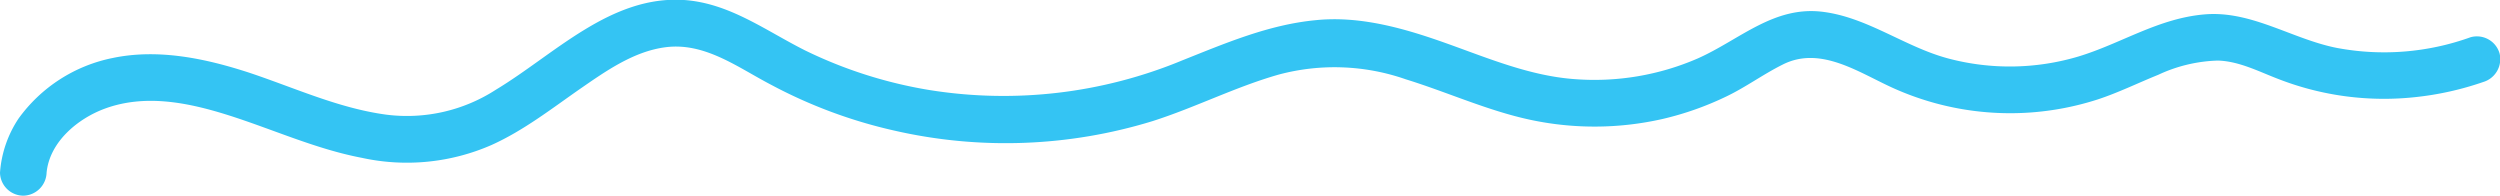 <svg xmlns="http://www.w3.org/2000/svg" viewBox="0 0 268.29 21.03"><defs><style>.cls-1{fill:#34c4f3;}</style></defs><g id="Layer_2" data-name="Layer 2"><g id="Layer_1-2" data-name="Layer 1"><path class="cls-1" d="M5,18.53c.32-3.31,3.36-5.82,6.3-6.89,4.25-1.54,8.75-.66,12.94.64,4.88,1.52,9.56,3.7,14.6,4.66a22.65,22.65,0,0,0,13.91-1.38c3.42-1.54,6.41-3.87,9.47-6C65,7.64,68,5.51,71.42,5.07c4.21-.55,7.75,2.16,11.28,4A52.44,52.44,0,0,0,95.91,14,53.63,53.63,0,0,0,123.68,13c4.59-1.46,8.91-3.68,13.56-5a23.18,23.18,0,0,1,13.62.51c4.5,1.39,8.81,3.38,13.43,4.36a33,33,0,0,0,14.12-.1,32.91,32.91,0,0,0,6.88-2.43c2.08-1,3.92-2.36,6-3.4,4.18-2.13,8.39,1,12.17,2.64a30.57,30.57,0,0,0,14.47,2.49,30.66,30.66,0,0,0,7.16-1.39c2.23-.73,4.34-1.77,6.52-2.65A16.15,16.15,0,0,1,238,6.5c2.3.06,4.45,1.2,6.56,2a31.24,31.24,0,0,0,14.67,1.92,32.74,32.74,0,0,0,7.26-1.62,2.56,2.56,0,0,0,1.75-3.08A2.53,2.53,0,0,0,265.12,4a27.37,27.37,0,0,1-14.35,1.14c-4.76-.94-9.12-4-14.12-3.6s-9,3.13-13.59,4.52a25.76,25.76,0,0,1-14,.21c-4.64-1.24-8.61-4.39-13.43-5-5.28-.67-8.93,3-13.43,5a27.82,27.82,0,0,1-13.24,2.22c-4.78-.35-9.25-2.24-13.71-3.83s-9.27-3-14.11-2.49c-5,.49-9.57,2.44-14.19,4.28a50.14,50.14,0,0,1-27.28,3.2A48.07,48.07,0,0,1,86.4,5.41C82.17,3.29,78.3.34,73.41,0c-7.9-.51-13.92,5.85-20.18,9.62a17.56,17.56,0,0,1-11.81,2.68c-5.1-.69-9.84-2.89-14.68-4.5C22.07,6.28,17,5.2,12.11,6.22A16.45,16.45,0,0,0,2,12.71a12,12,0,0,0-2,5.82A2.52,2.52,0,0,0,2.51,21,2.55,2.55,0,0,0,5,18.53Z"/></g></g></svg>